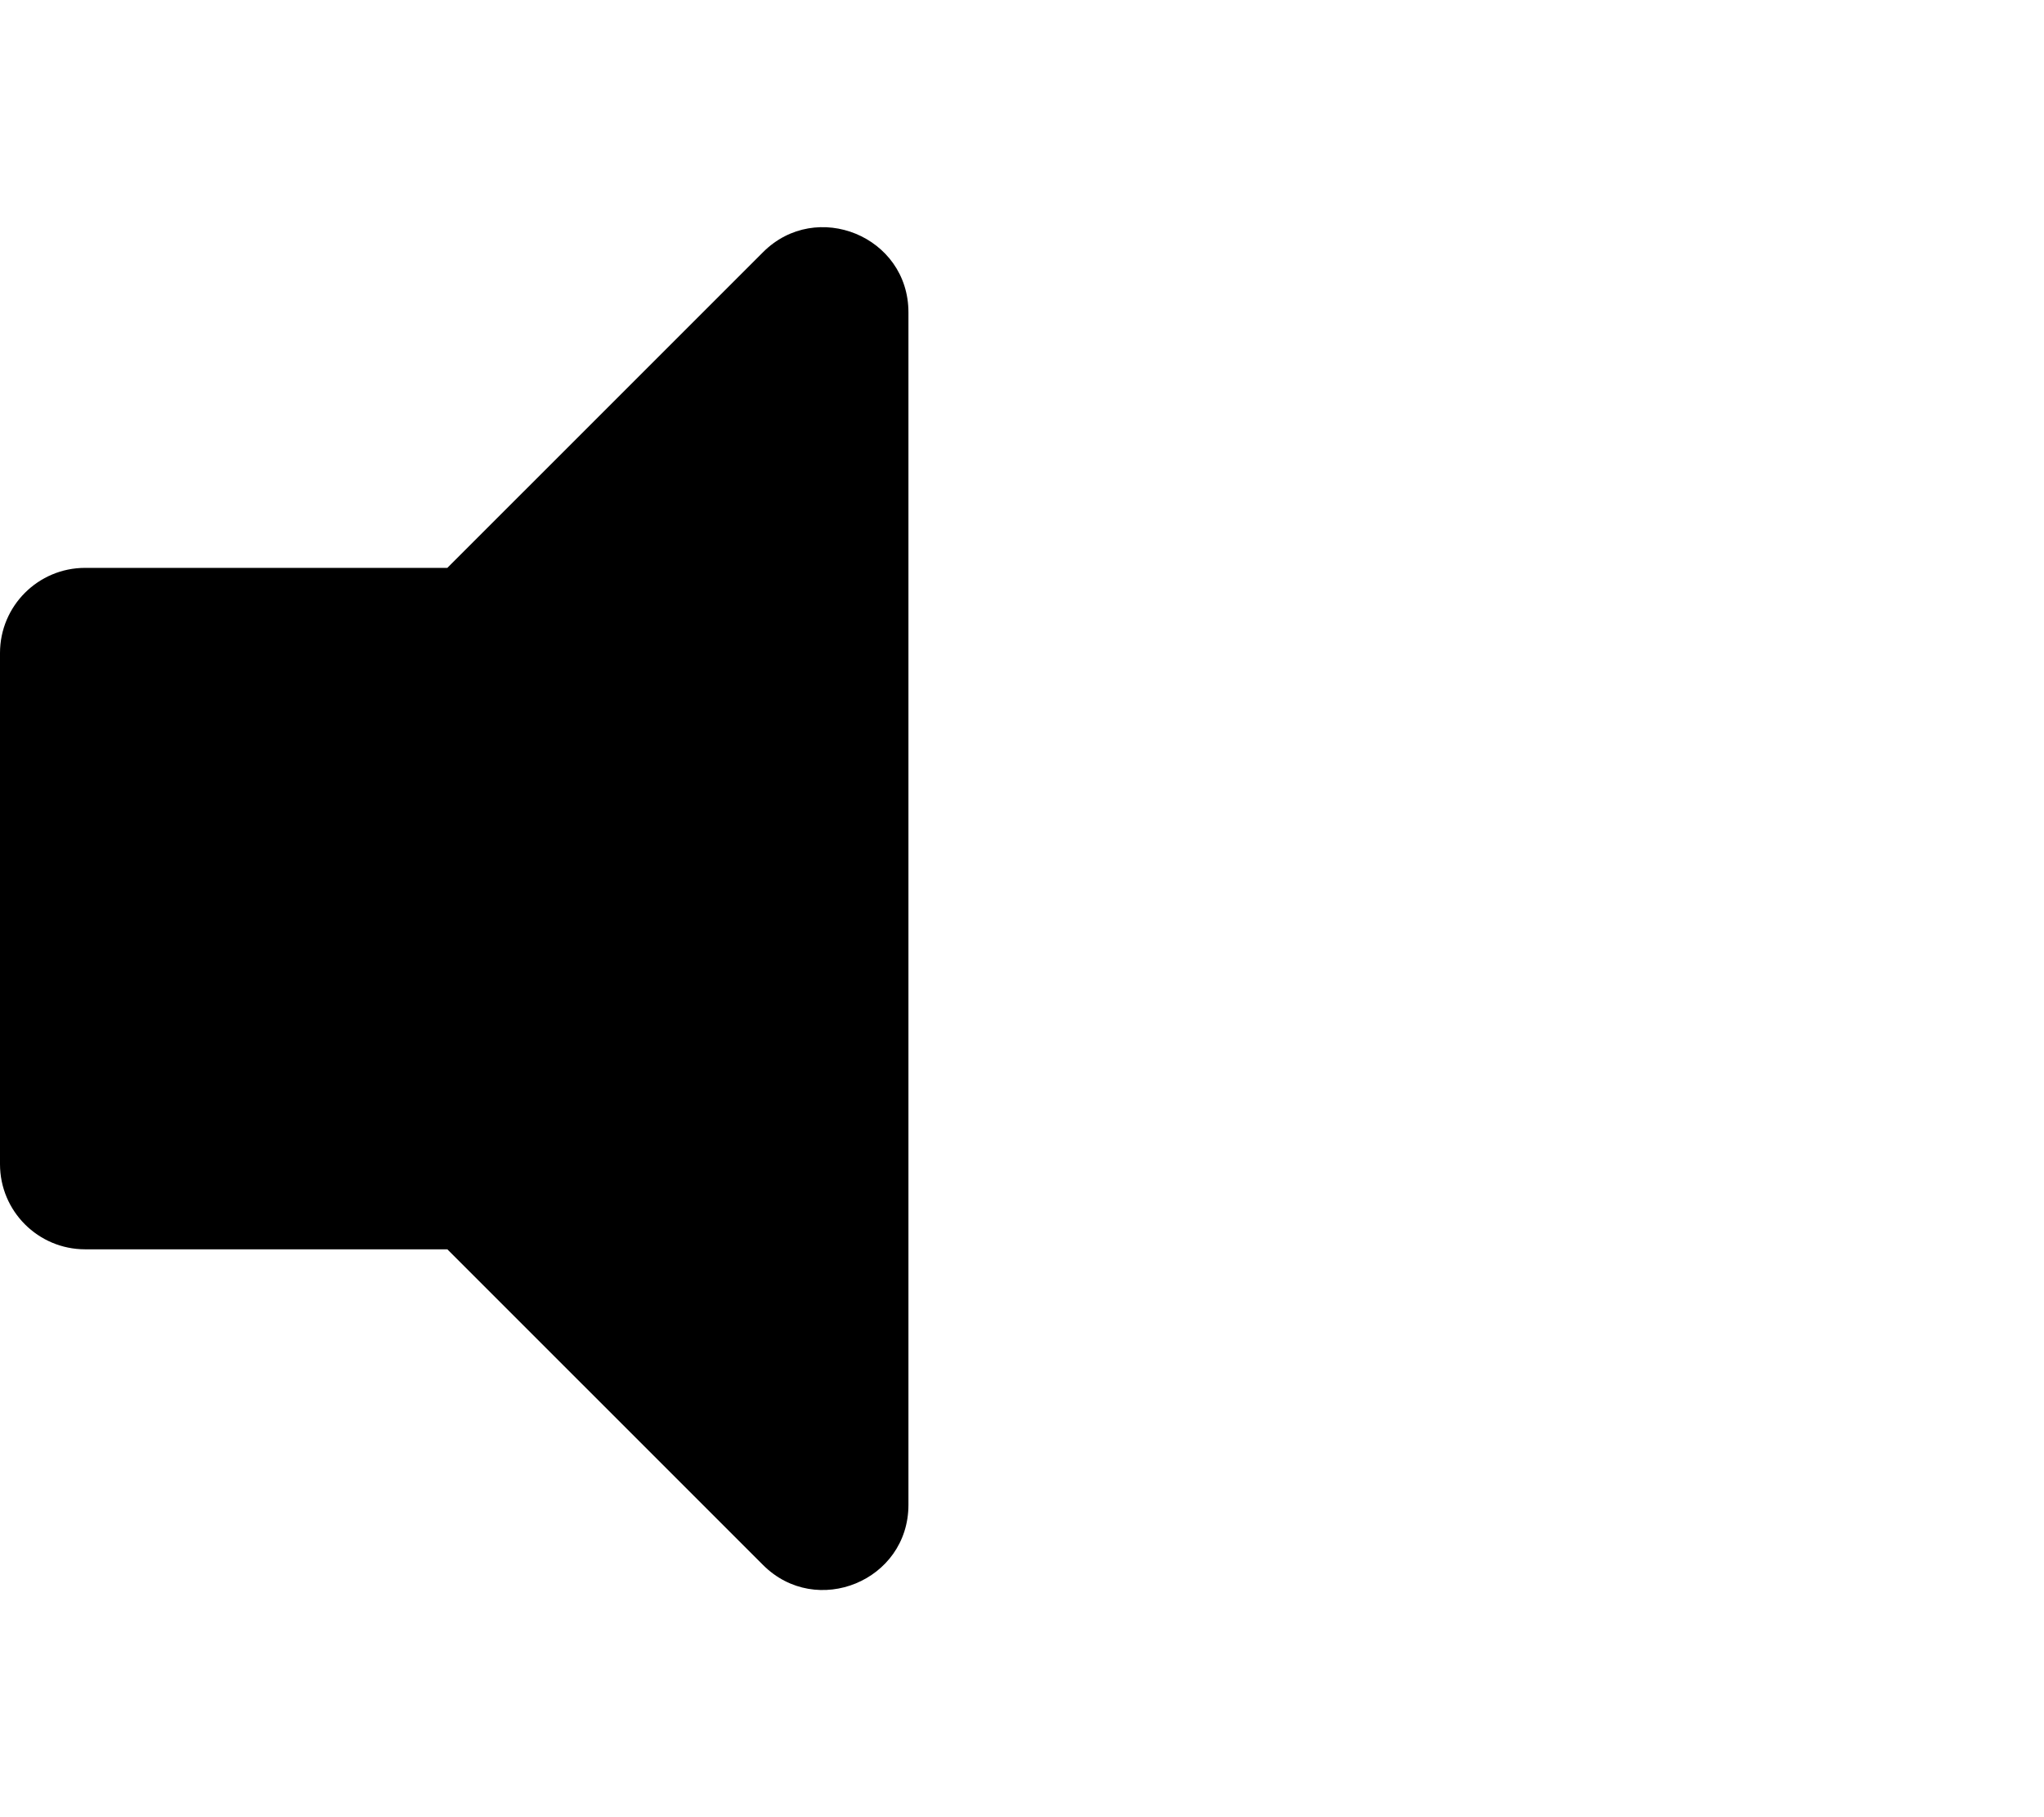 <svg xmlns="http://www.w3.org/2000/svg" viewBox="0 0 576 512">
	<path d="M 215.03,71.05 126.06,160 H 24 C 10.74,160 0,170.74 0,184 v 144 c 0,13.25 10.74,24 24,24 h 102.06 l 88.97,88.95 C 230.06,455.98 256,445.42 256,423.98 V 88.02 C 256,66.56 230.04,56.04 215.03,71.05 Z"/>
</svg>